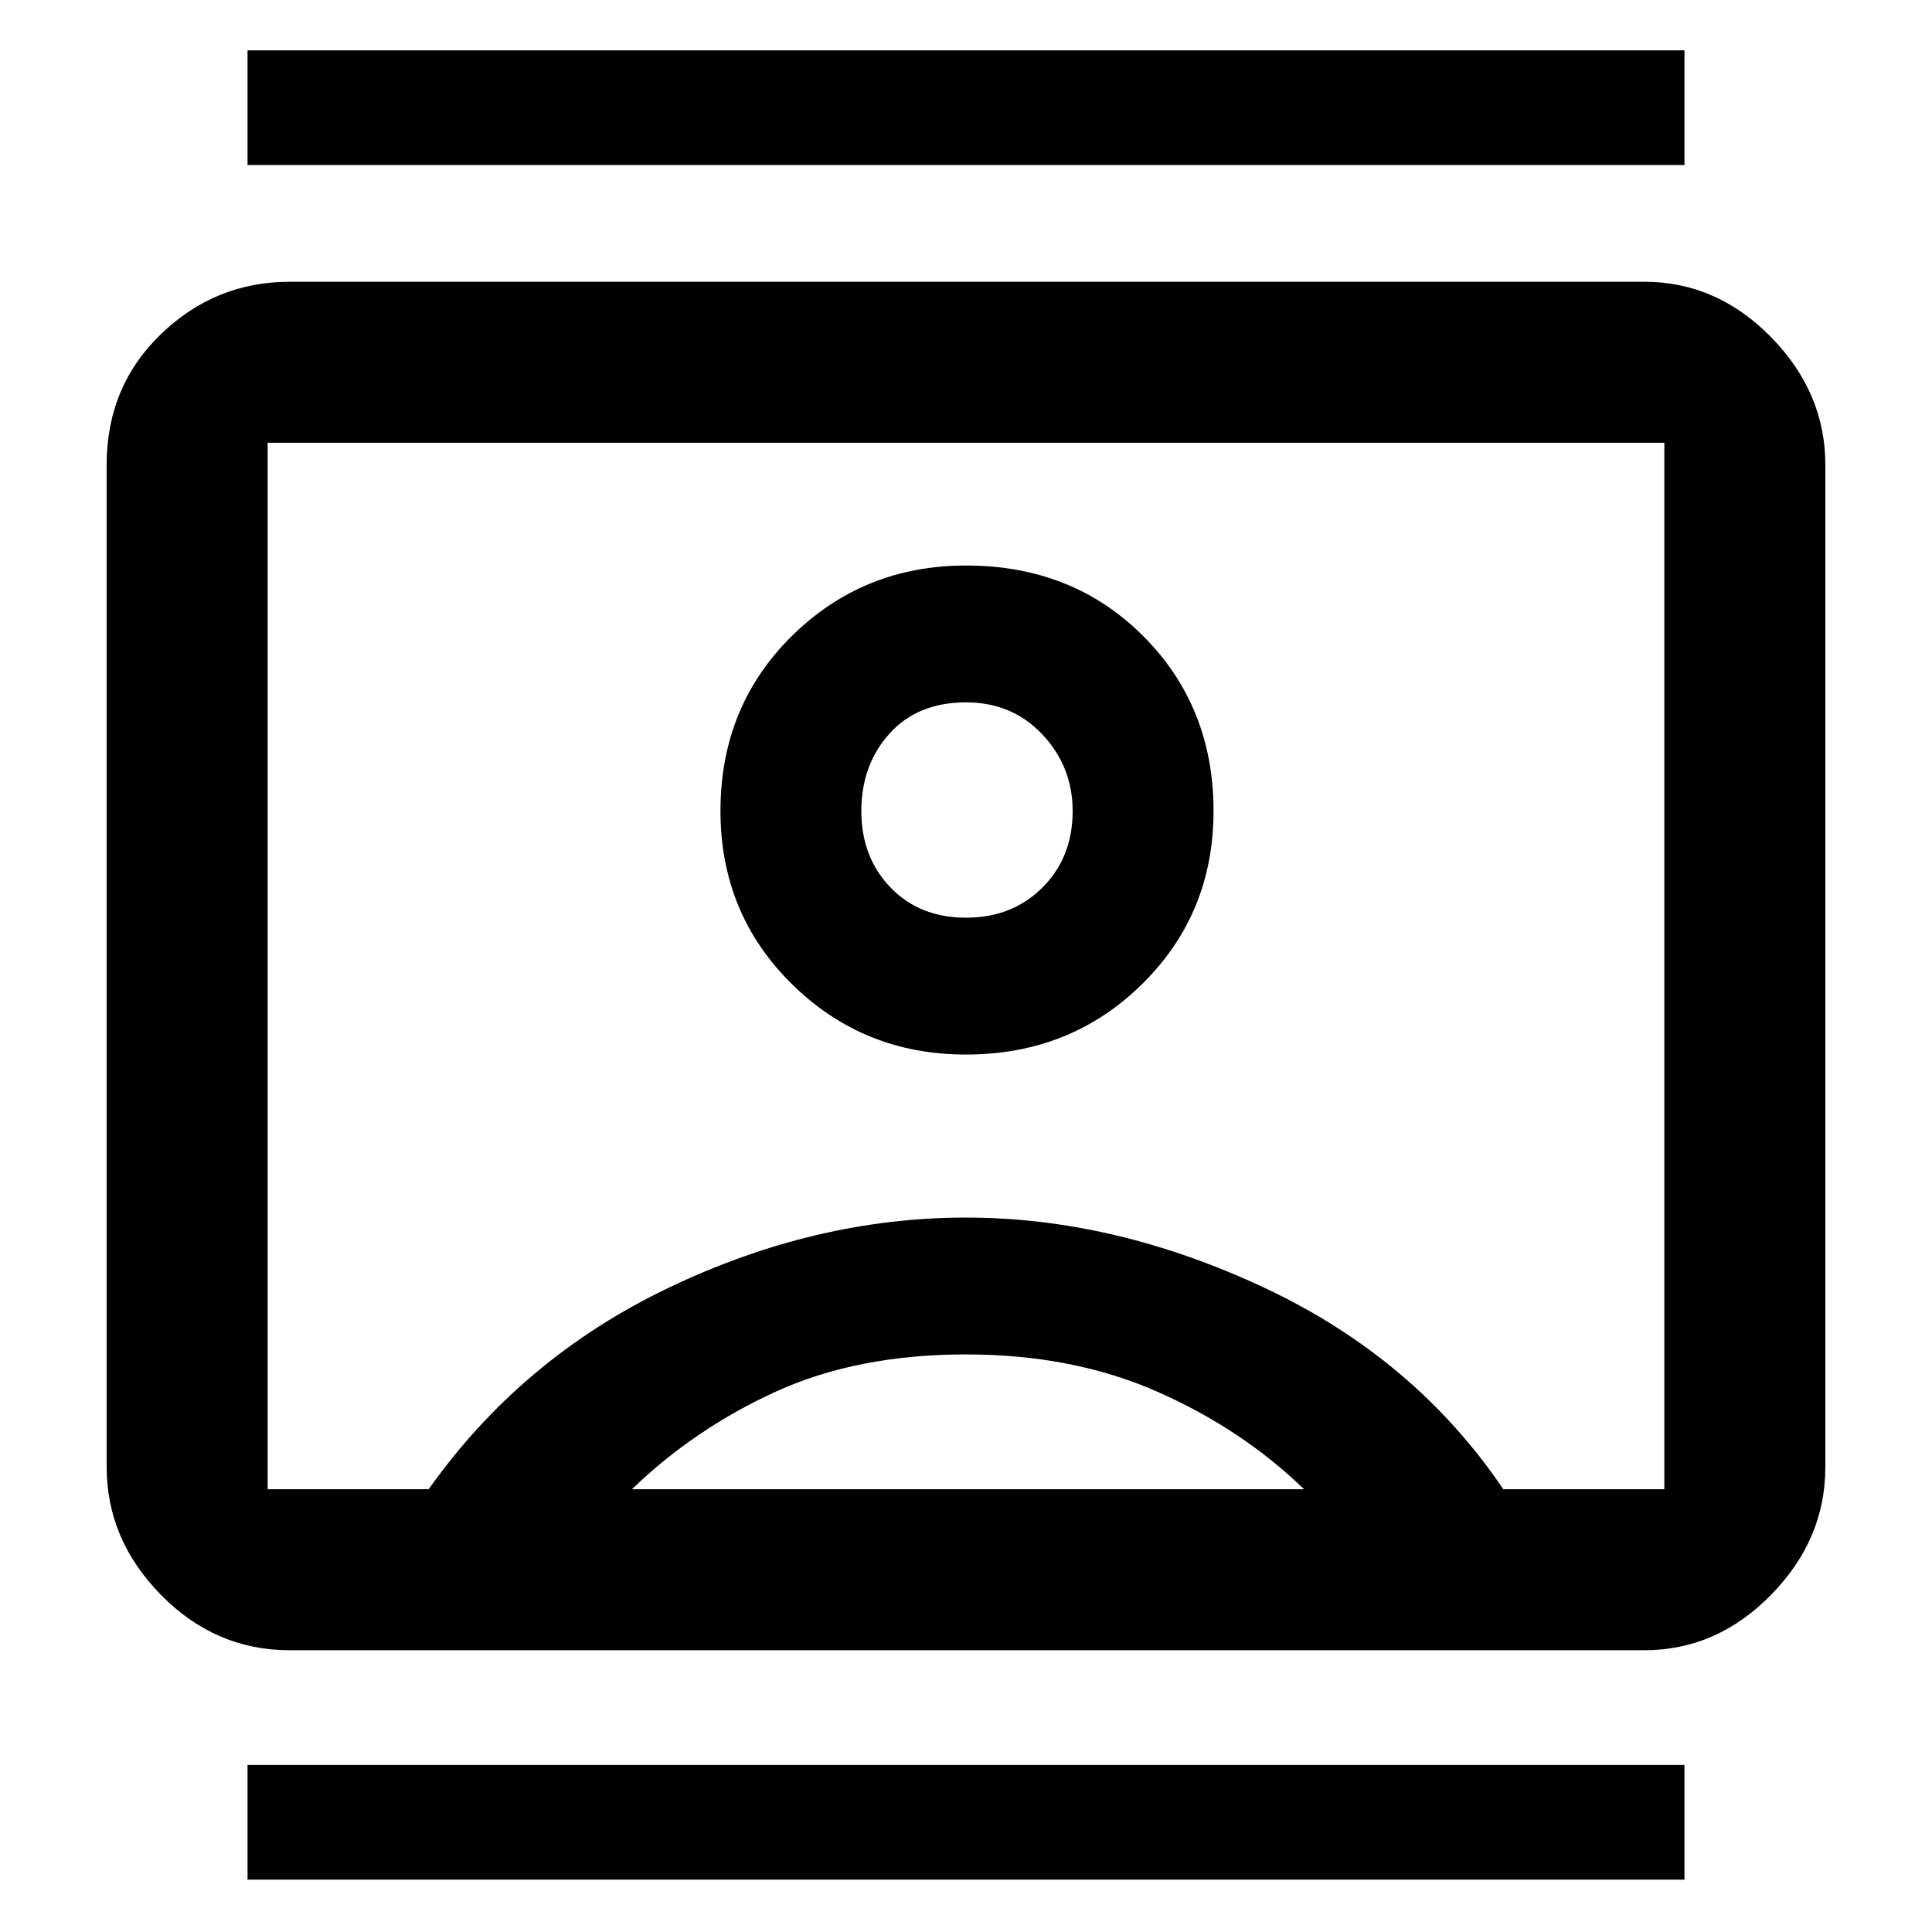 <svg xmlns="http://www.w3.org/2000/svg" height="48" width="48"><path d="M6.15 46.7v-2.85h35.7v2.85Zm0-42.6V1.25h35.7V4.1ZM24 26.2q2.6 0 4.375-1.75t1.775-4.3q0-2.6-1.75-4.35-1.75-1.75-4.4-1.75-2.55 0-4.325 1.75-1.775 1.75-1.775 4.35 0 2.55 1.775 4.3T24 26.2ZM7.2 41Q5.35 41 4 39.625T2.65 36.45v-24.9Q2.65 9.6 4 8.3T7.2 7h33.65q1.8 0 3.15 1.375 1.35 1.375 1.35 3.175v24.9q0 1.8-1.35 3.175Q42.65 41 40.85 41Zm3.45-4q2.3-3.25 5.95-5 3.65-1.75 7.4-1.75 3.7 0 7.425 1.75 3.725 1.75 5.925 5h4V11H6.65v26Zm5.05 0h16.7q-1.55-1.5-3.65-2.425-2.1-.925-4.75-.925-2.7 0-4.725.925Q17.25 35.5 15.7 37ZM24 22.8q-1.15 0-1.875-.75-.725-.75-.725-1.9t.7-1.925q.7-.775 1.9-.775 1.15 0 1.9.8t.75 1.9q0 1.15-.75 1.9t-1.9.75Zm0 1.2Z"/></svg>